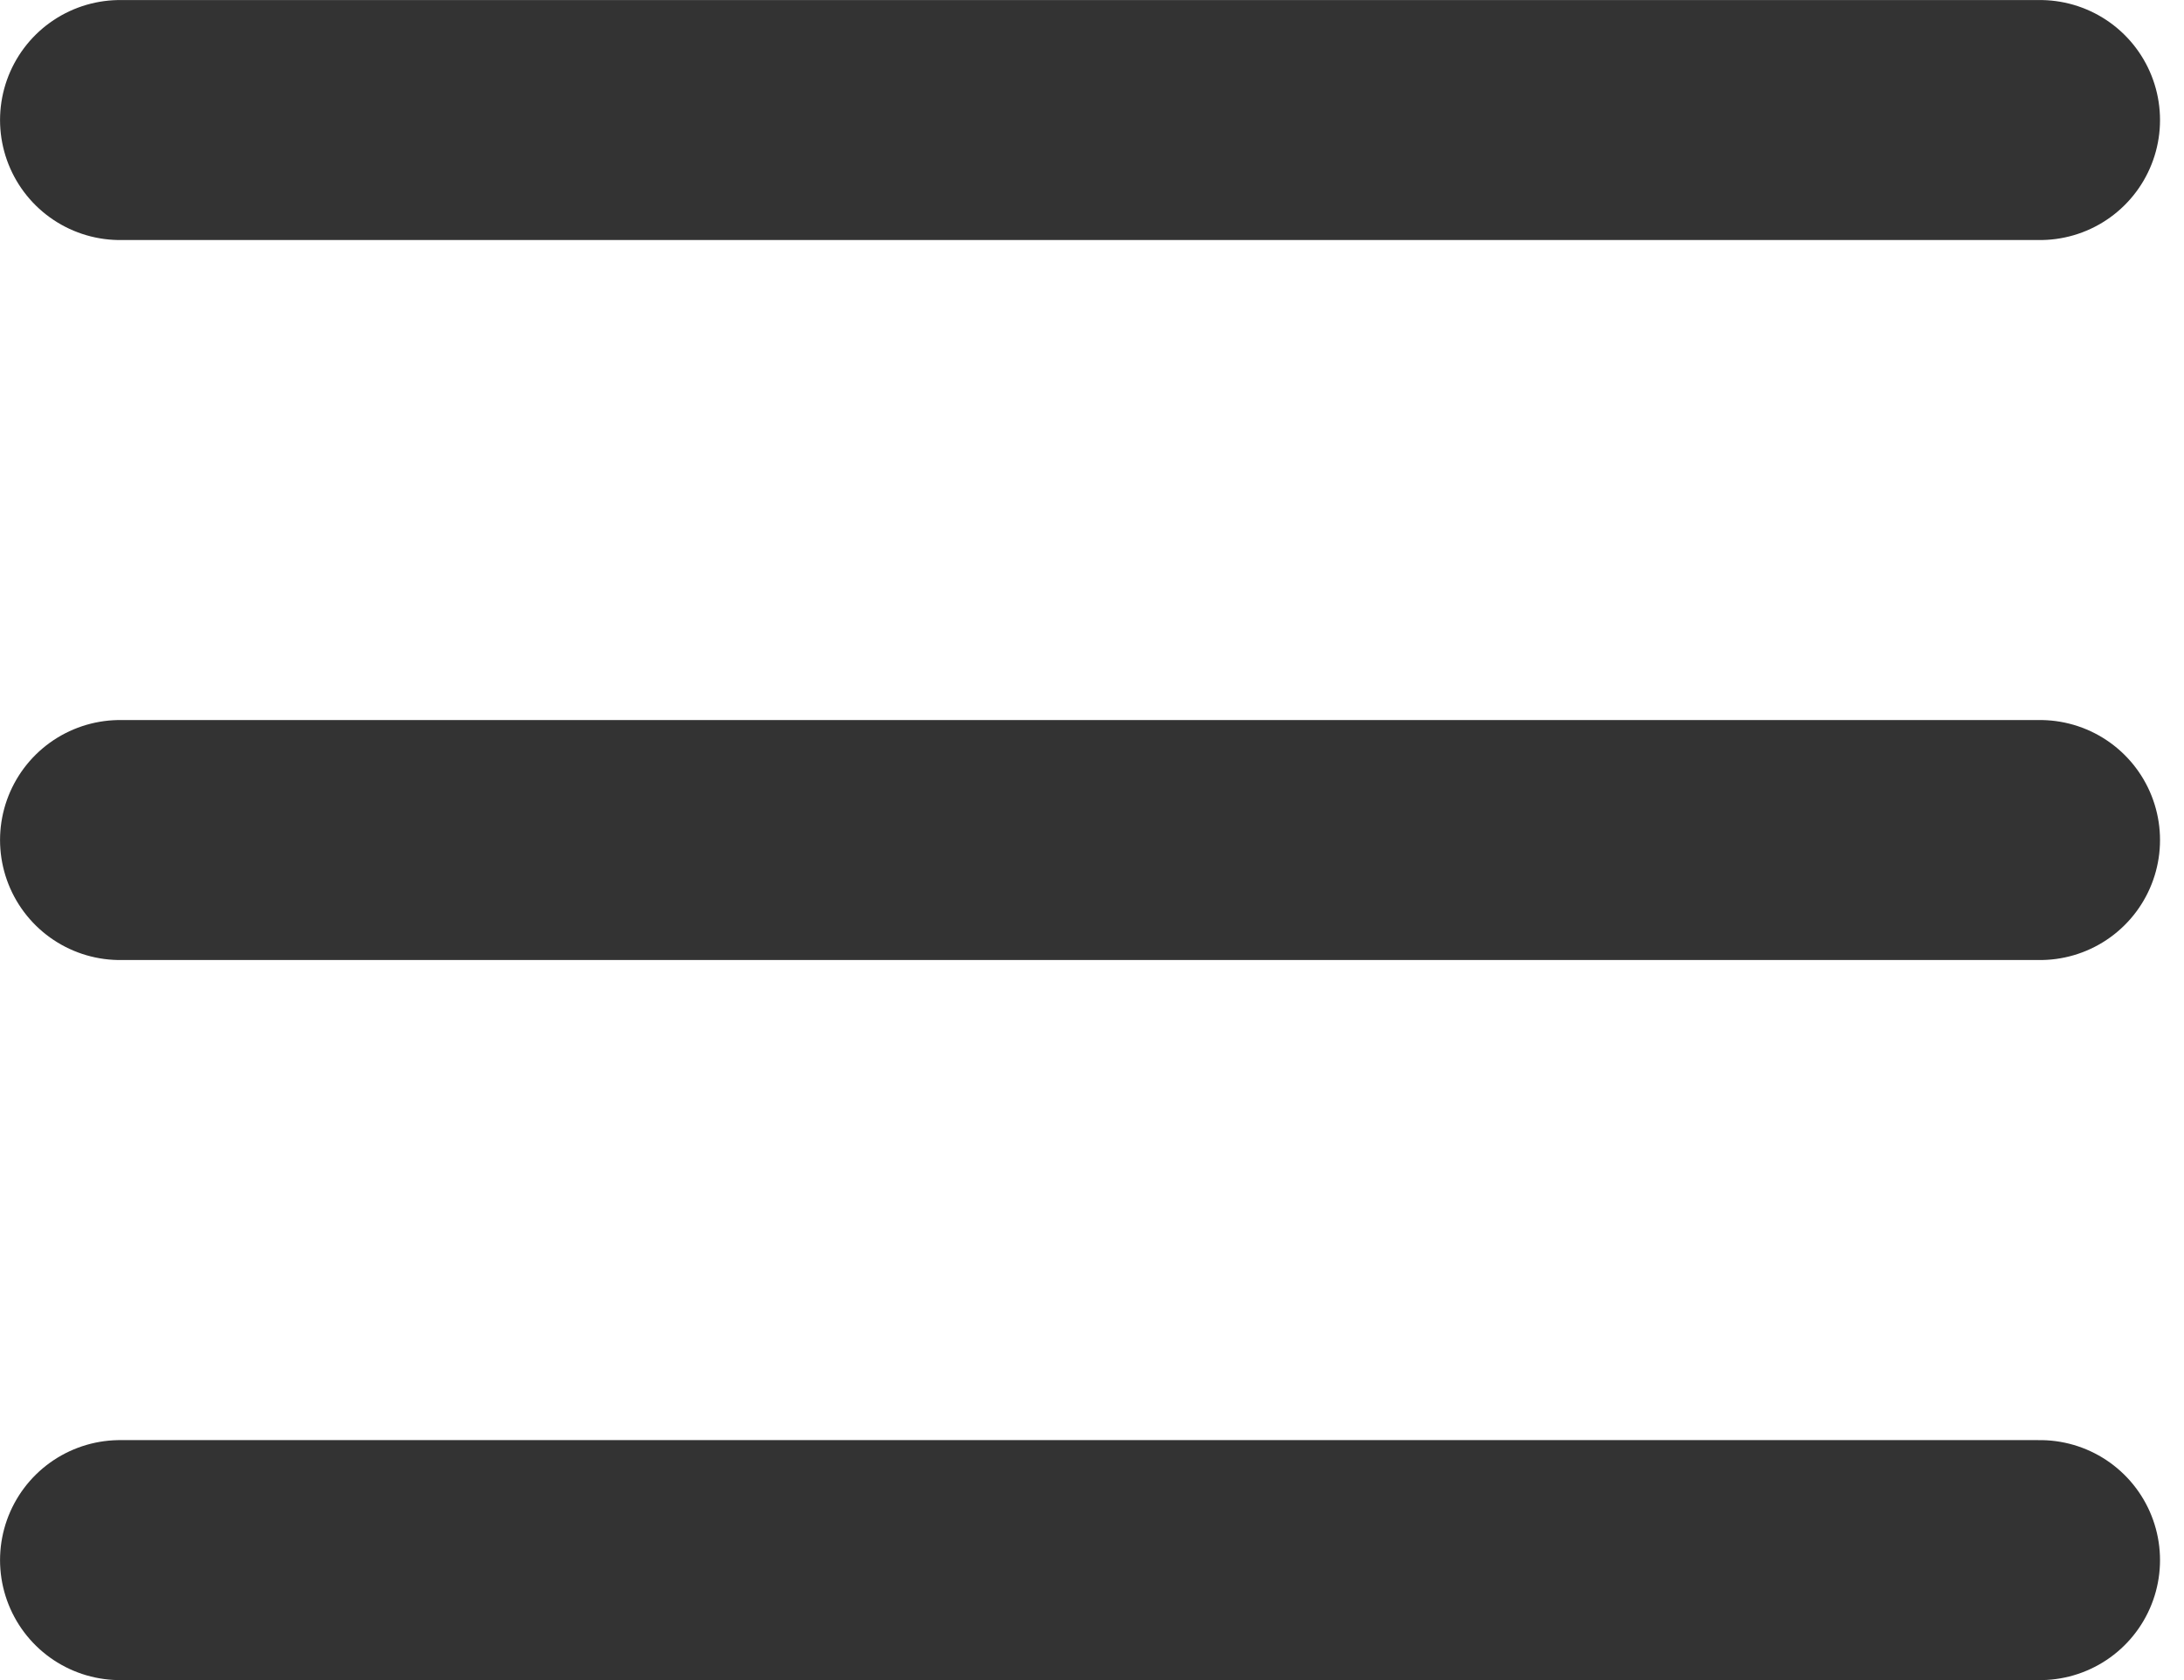 <svg xmlns="http://www.w3.org/2000/svg" width="26" height="20" viewBox="0 0 26 20" fill="none">
  <path d="M1.429 1.429H24.286M1.429 10H24.286M1.429 18.572H24.286" stroke="#333333" stroke-width="2.857" stroke-linecap="round" stroke-linejoin="round"/>
</svg>